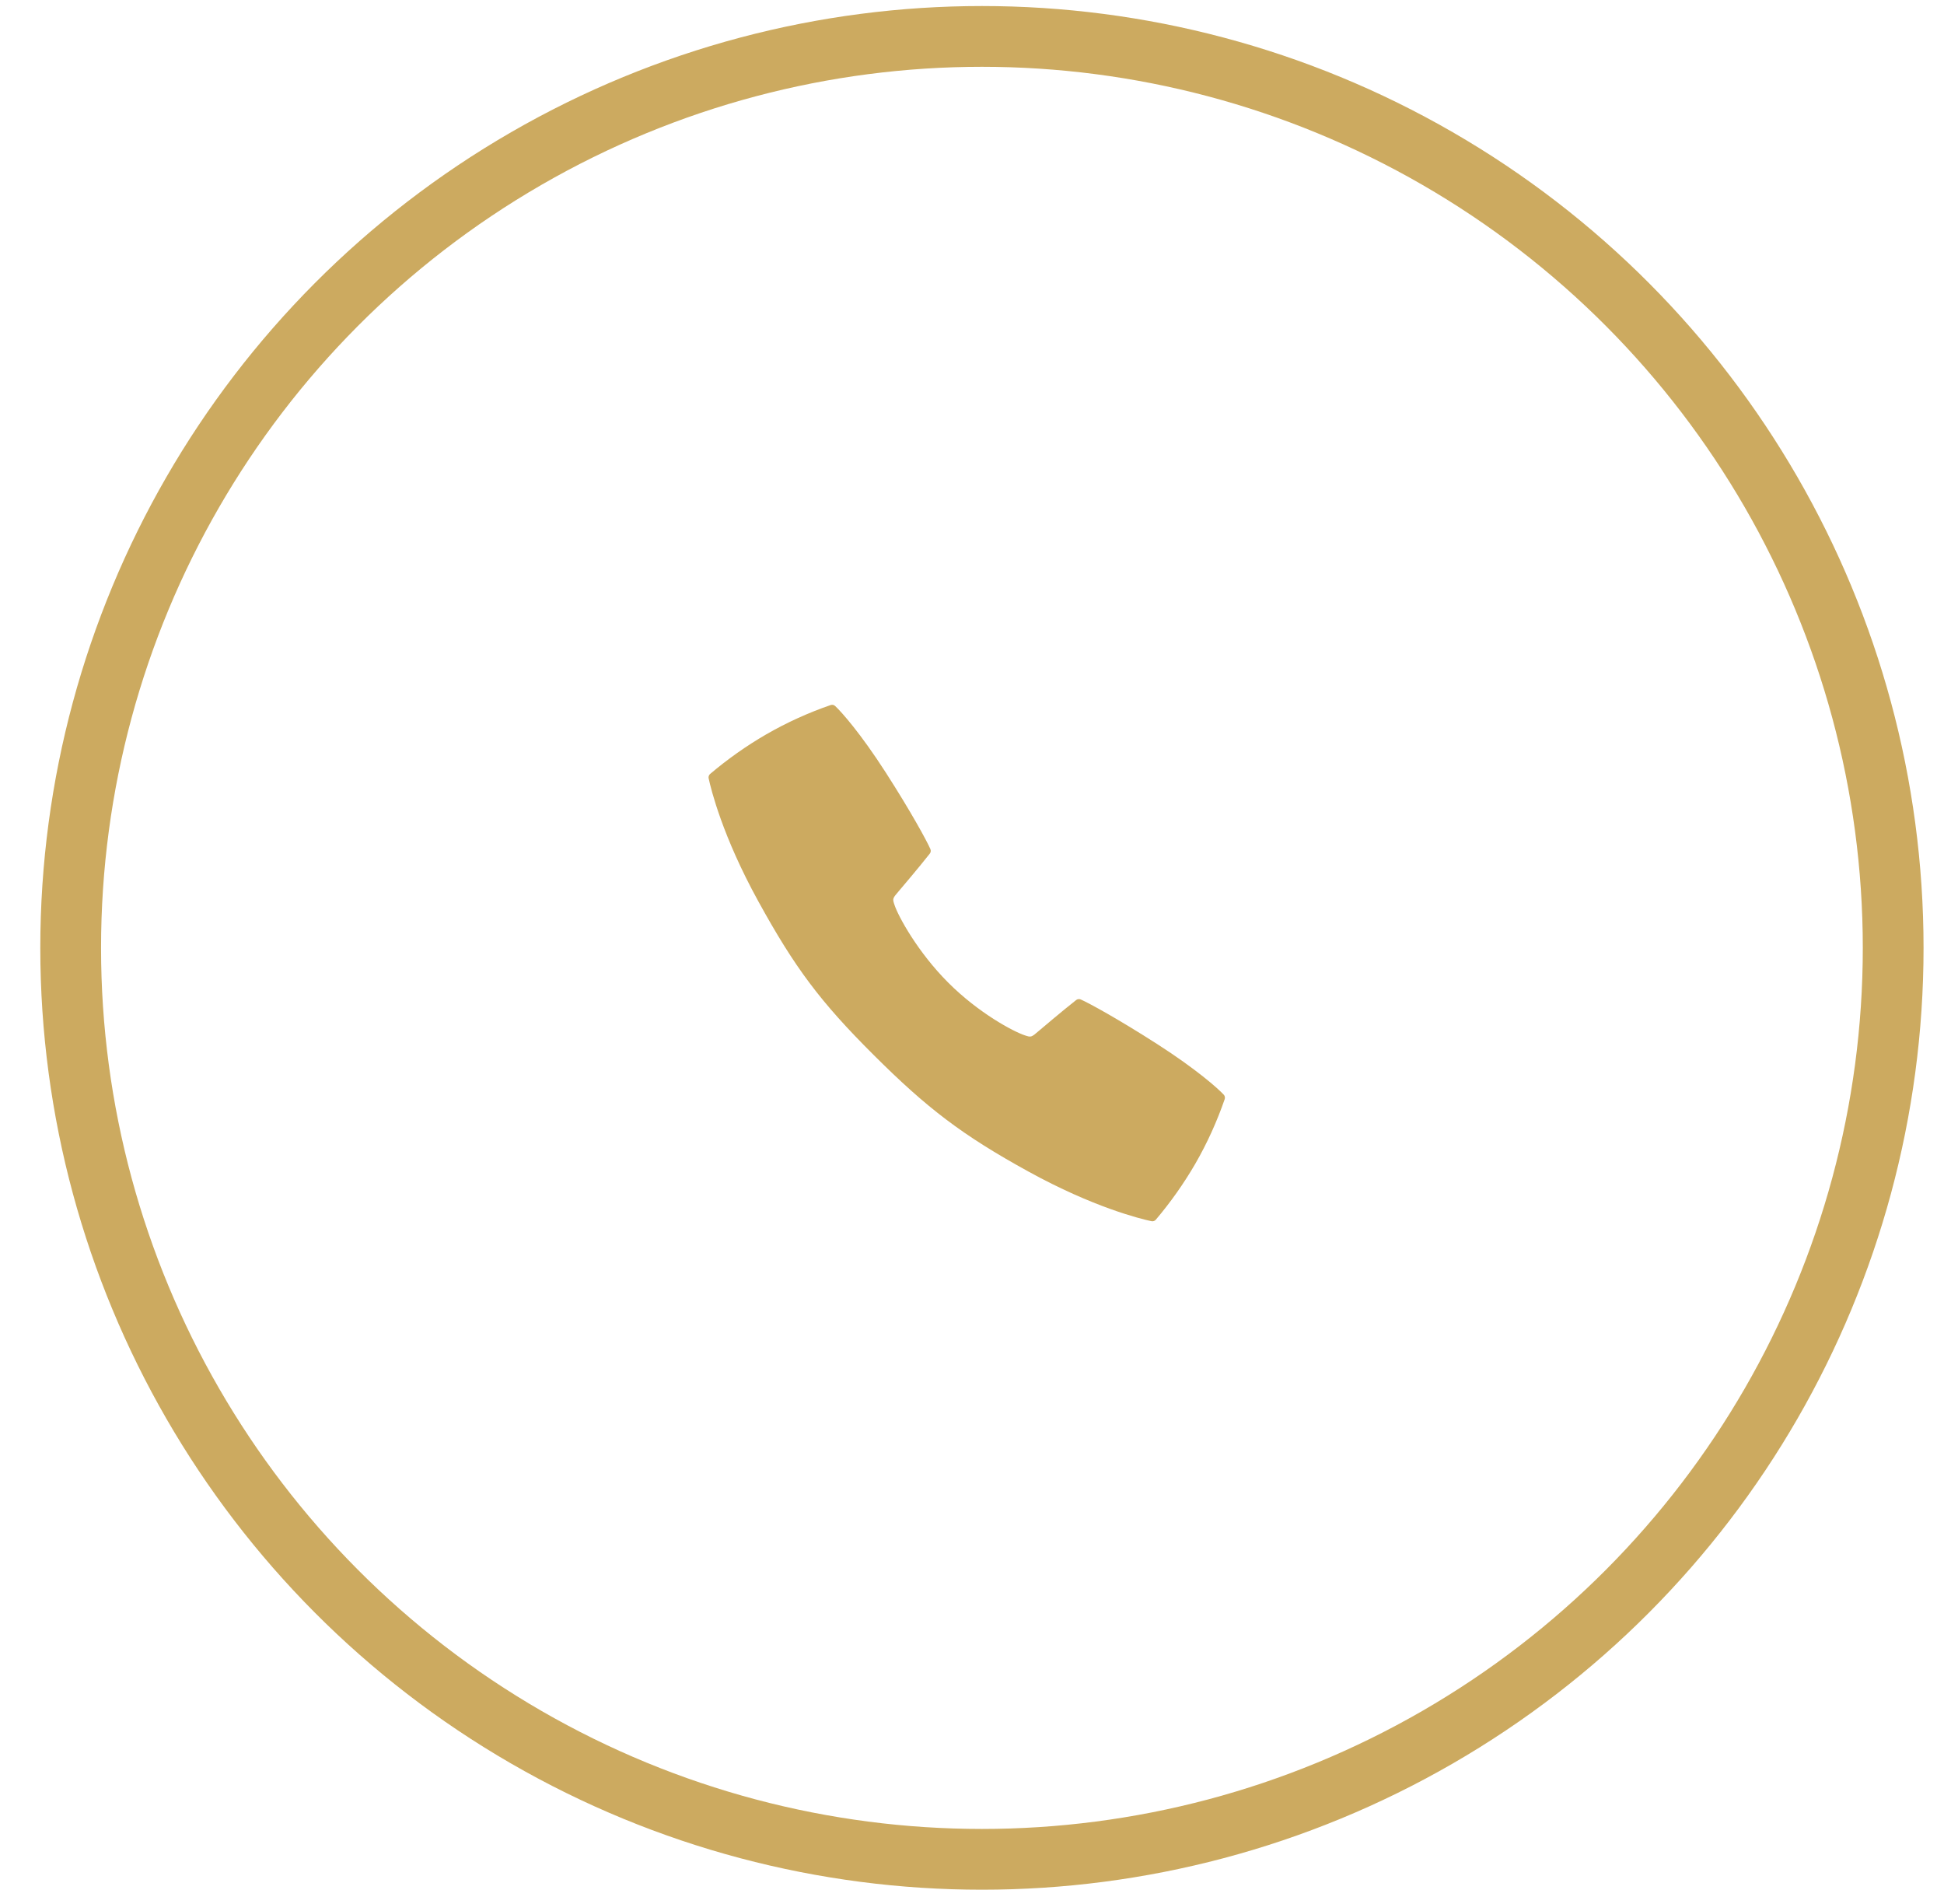 <svg width="48" height="47" viewBox="0 0 48 47" fill="none" xmlns="http://www.w3.org/2000/svg">
<circle cx="24.245" cy="23.399" r="22.5" stroke="#CCAA60" stroke-width="1.5"/>
<path d="M30.215 27.022C30.067 26.864 29.542 26.396 28.578 25.777C27.606 25.153 26.89 24.763 26.684 24.672C26.666 24.664 26.646 24.662 26.627 24.664C26.607 24.666 26.589 24.674 26.573 24.686C26.242 24.945 25.685 25.419 25.655 25.444C25.462 25.61 25.462 25.61 25.304 25.558C25.026 25.467 24.163 25.009 23.411 24.255C22.659 23.502 22.177 22.617 22.087 22.34C22.034 22.182 22.034 22.182 22.2 21.989C22.226 21.959 22.7 21.401 22.959 21.071C22.971 21.055 22.979 21.037 22.981 21.017C22.983 20.997 22.98 20.977 22.972 20.959C22.882 20.753 22.492 20.037 21.868 19.066C21.248 18.102 20.781 17.578 20.622 17.429C20.608 17.415 20.59 17.406 20.57 17.401C20.551 17.397 20.531 17.398 20.512 17.404C19.959 17.594 19.425 17.837 18.918 18.129C18.428 18.413 17.965 18.74 17.533 19.106C17.518 19.119 17.507 19.136 17.501 19.154C17.494 19.173 17.493 19.193 17.497 19.213C17.557 19.49 17.841 20.647 18.724 22.25C19.624 23.886 20.248 24.724 21.57 26.041C22.892 27.359 23.756 28.02 25.394 28.921C26.997 29.803 28.154 30.087 28.431 30.146C28.451 30.15 28.471 30.149 28.489 30.143C28.508 30.137 28.525 30.125 28.538 30.11C28.904 29.678 29.231 29.215 29.515 28.726C29.807 28.219 30.049 27.685 30.24 27.132C30.246 27.113 30.247 27.093 30.242 27.074C30.238 27.054 30.229 27.037 30.215 27.022Z" fill="#CCAA60"/>
</svg>
